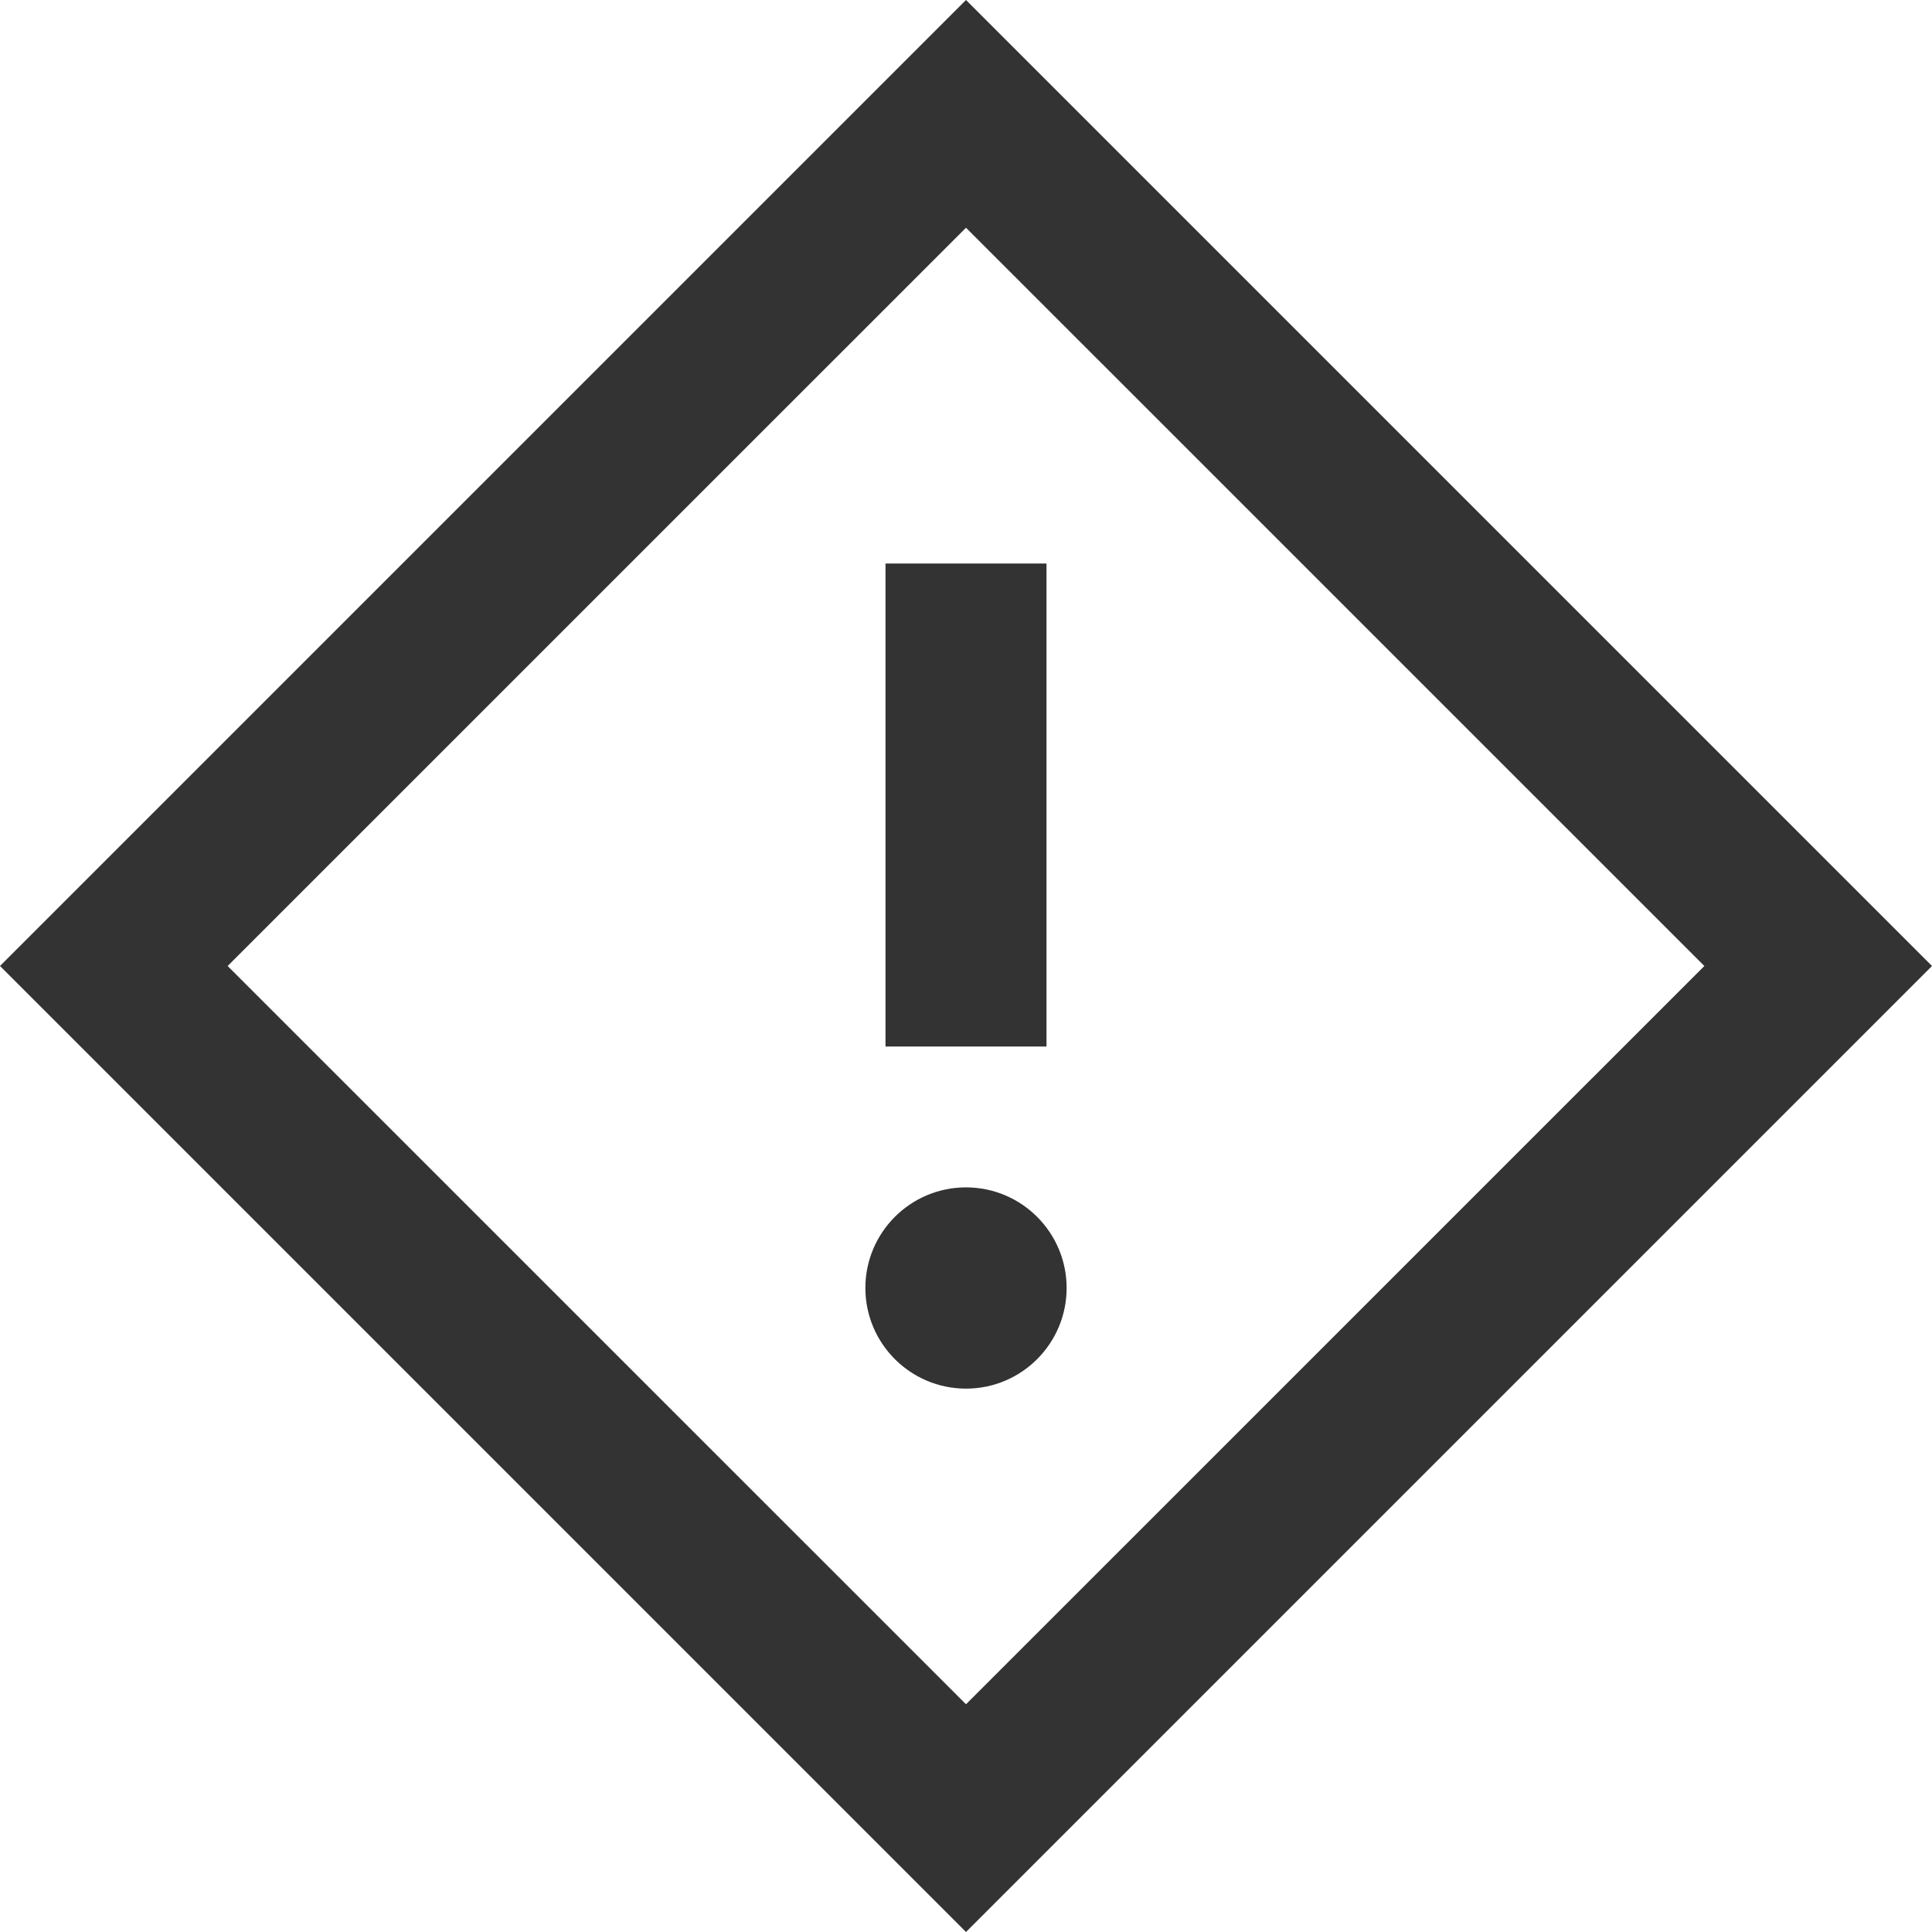<svg xmlns="http://www.w3.org/2000/svg" fill="#333333" width="24" height="24" viewBox="0 0 24 24"><path d="M12 2.829l9.172 9.171-9.172 9.171-9.172-9.171 9.172-9.171zm0-2.829l-12 12 12 12 12-12-12-12zm-1 7h2v6h-2v-6zm1 10.25c-.69 0-1.25-.56-1.25-1.25s.56-1.25 1.25-1.25 1.25.56 1.25 1.25-.56 1.25-1.25 1.25z"/></svg>